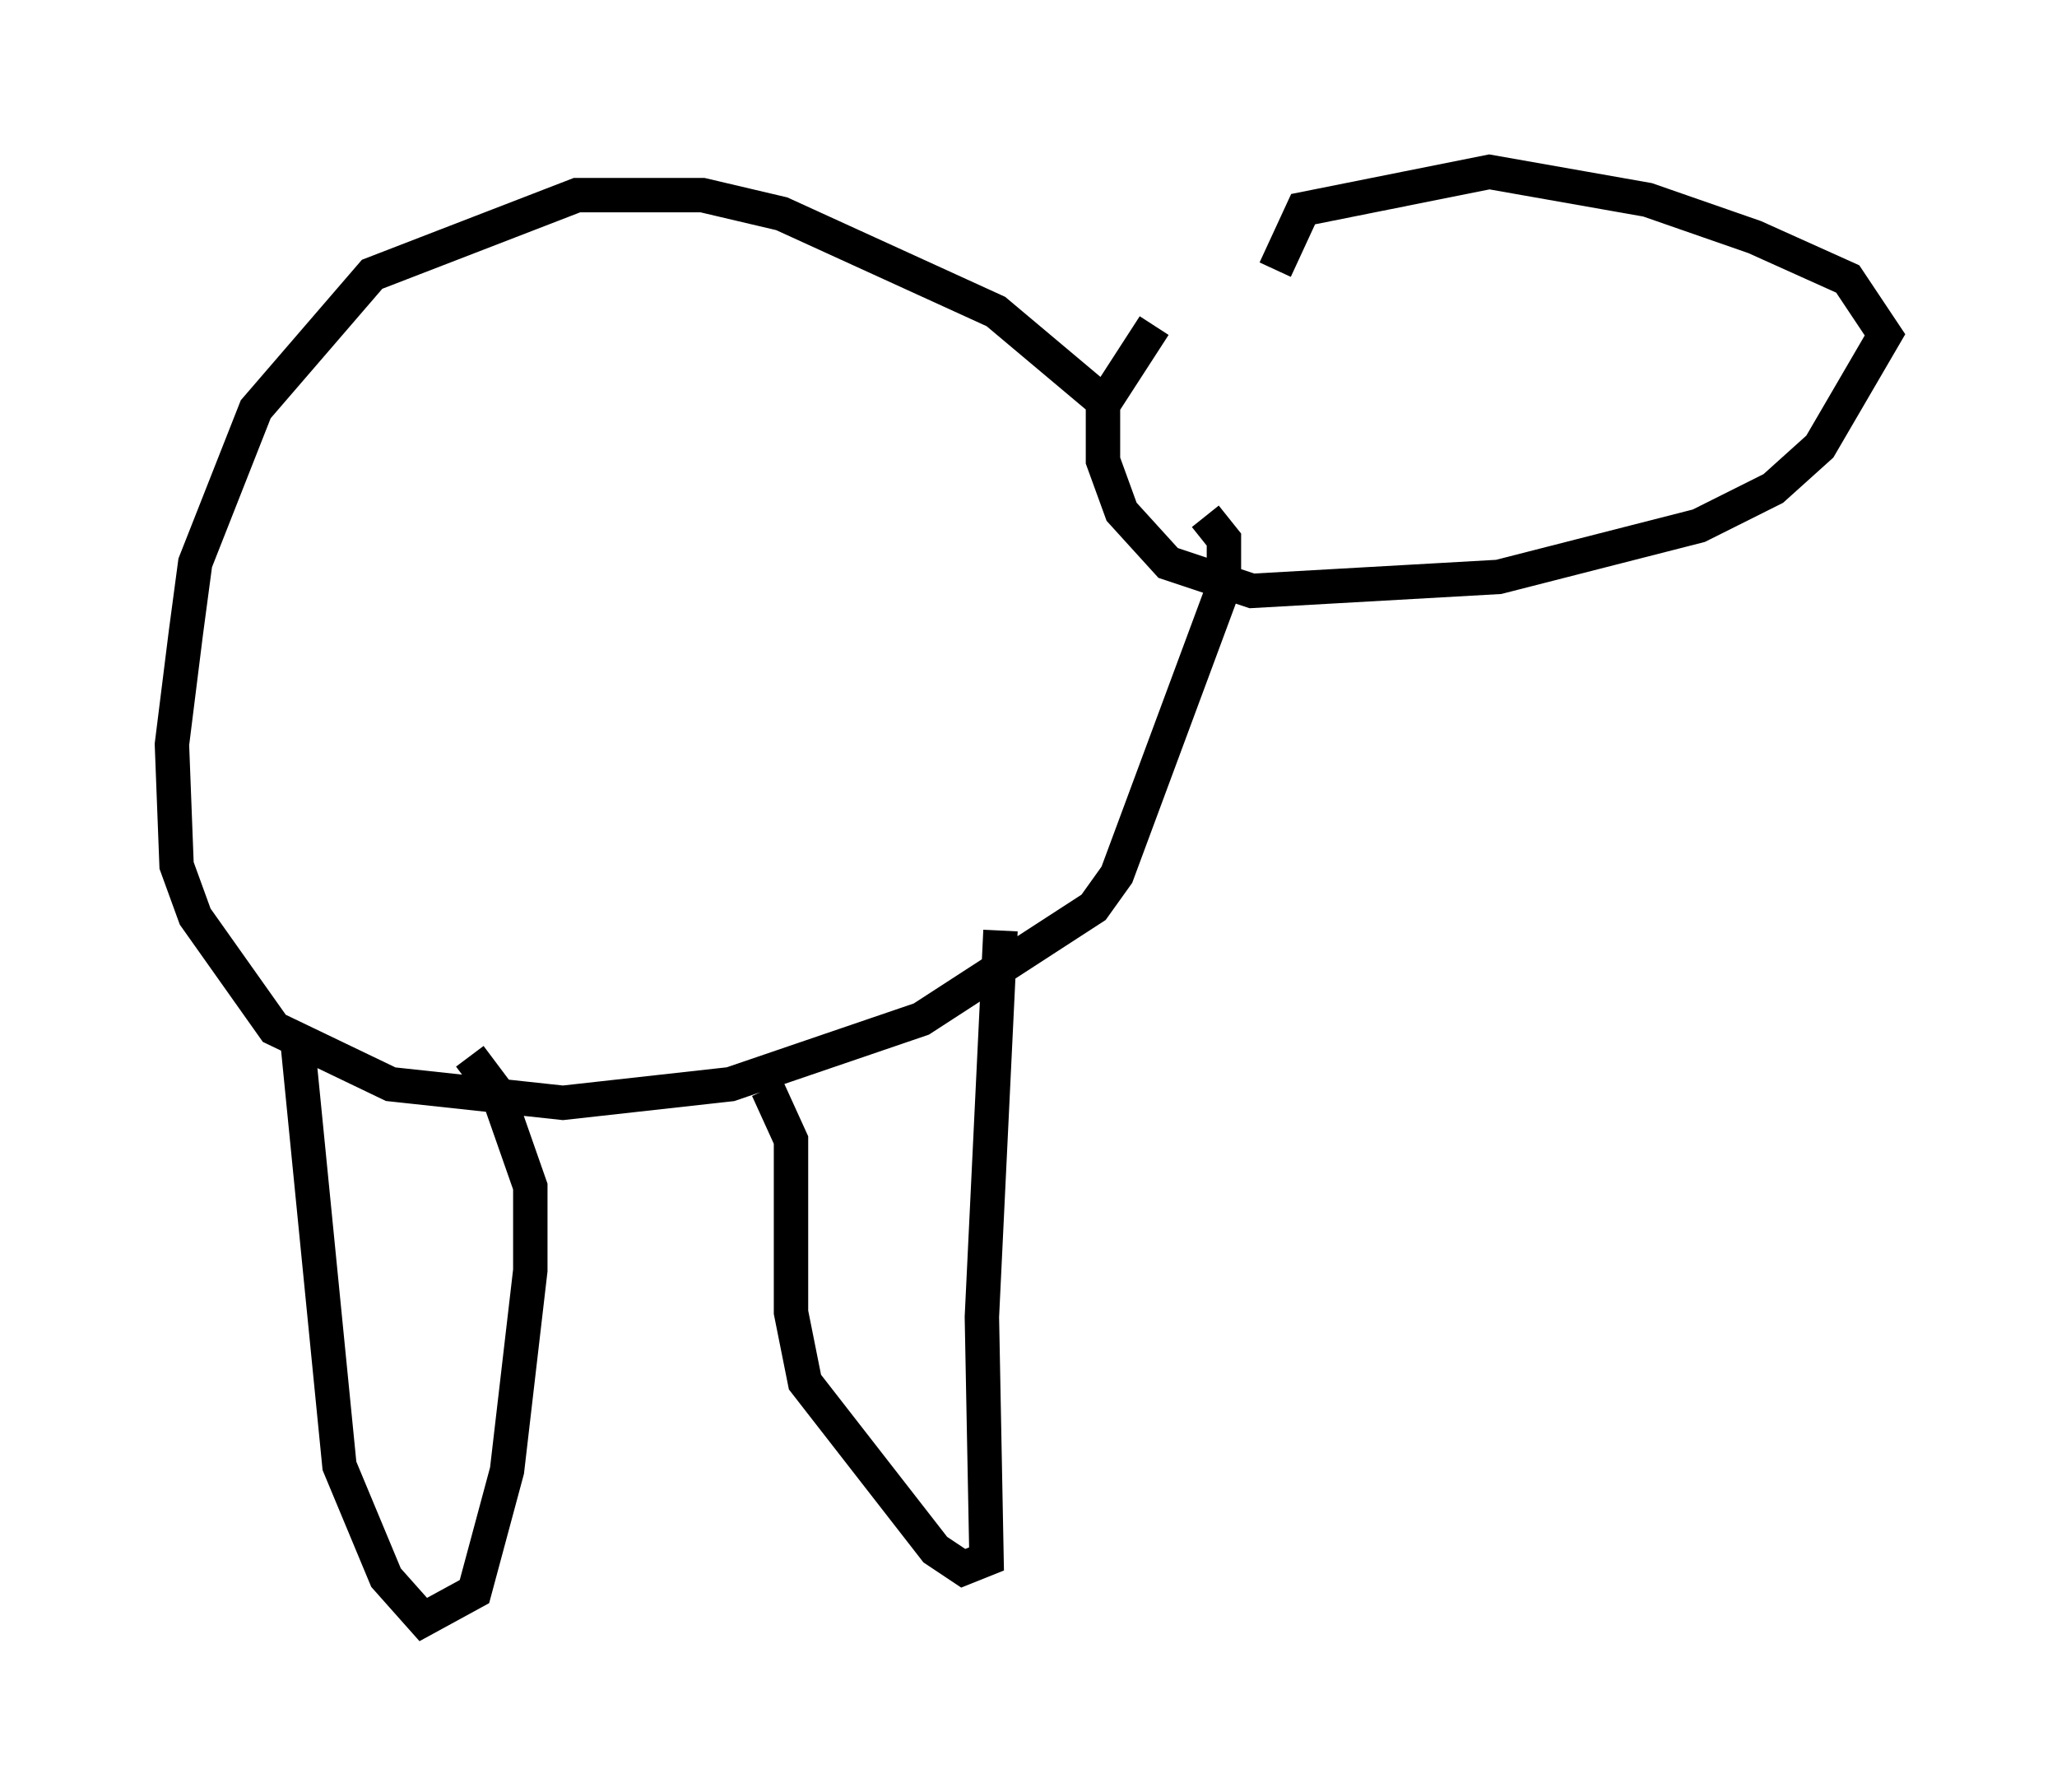 <?xml version="1.0" encoding="utf-8" ?>
<svg baseProfile="full" height="52.083" version="1.1" width="59.796" xmlns="http://www.w3.org/2000/svg" xmlns:ev="http://www.w3.org/2001/xml-events" xmlns:xlink="http://www.w3.org/1999/xlink"><defs /><rect fill="white" height="52.083" width="59.796" x="0" y="0" /><path d="M36.393, 7.706 m-2.842, 1.759 l-1.488, 2.3 0.0, 1.624 l0.541, 1.488 1.353, 1.488 l2.436, 0.812 7.172, -0.406 l5.819, -1.488 2.165, -1.083 l1.353, -1.218 1.894, -3.248 l-1.083, -1.624 -2.706, -1.218 l-3.112, -1.083 -4.601, -0.812 l-5.413, 1.083 -0.812, 1.759 m-4.736, 4.059 l-3.383, -2.842 -6.225, -2.842 l-2.3, -0.541 -3.654, 0.0 l-5.954, 2.3 -3.383, 3.924 l-1.759, 4.465 -0.271, 2.03 l-0.406, 3.248 0.135, 3.518 l0.541, 1.488 2.3, 3.248 l3.383, 1.624 5.007, 0.541 l4.871, -0.541 5.548, -1.894 l5.007, -3.248 0.677, -0.947 l3.112, -8.39 0.0, -1.353 l-0.541, -0.677 m-5.954, 12.043 l-0.541, 11.231 0.135, 7.036 l-0.677, 0.271 -0.812, -0.541 l-3.789, -4.871 -0.406, -2.03 l0.0, -5.007 -0.677, -1.488 m-13.667, -1.353 l1.218, 12.314 1.353, 3.248 l1.083, 1.218 1.488, -0.812 l0.947, -3.518 0.677, -5.819 l0.0, -2.436 -0.947, -2.706 l-0.812, -1.083 " fill="none" stroke="black" stroke-width="1" /></svg>